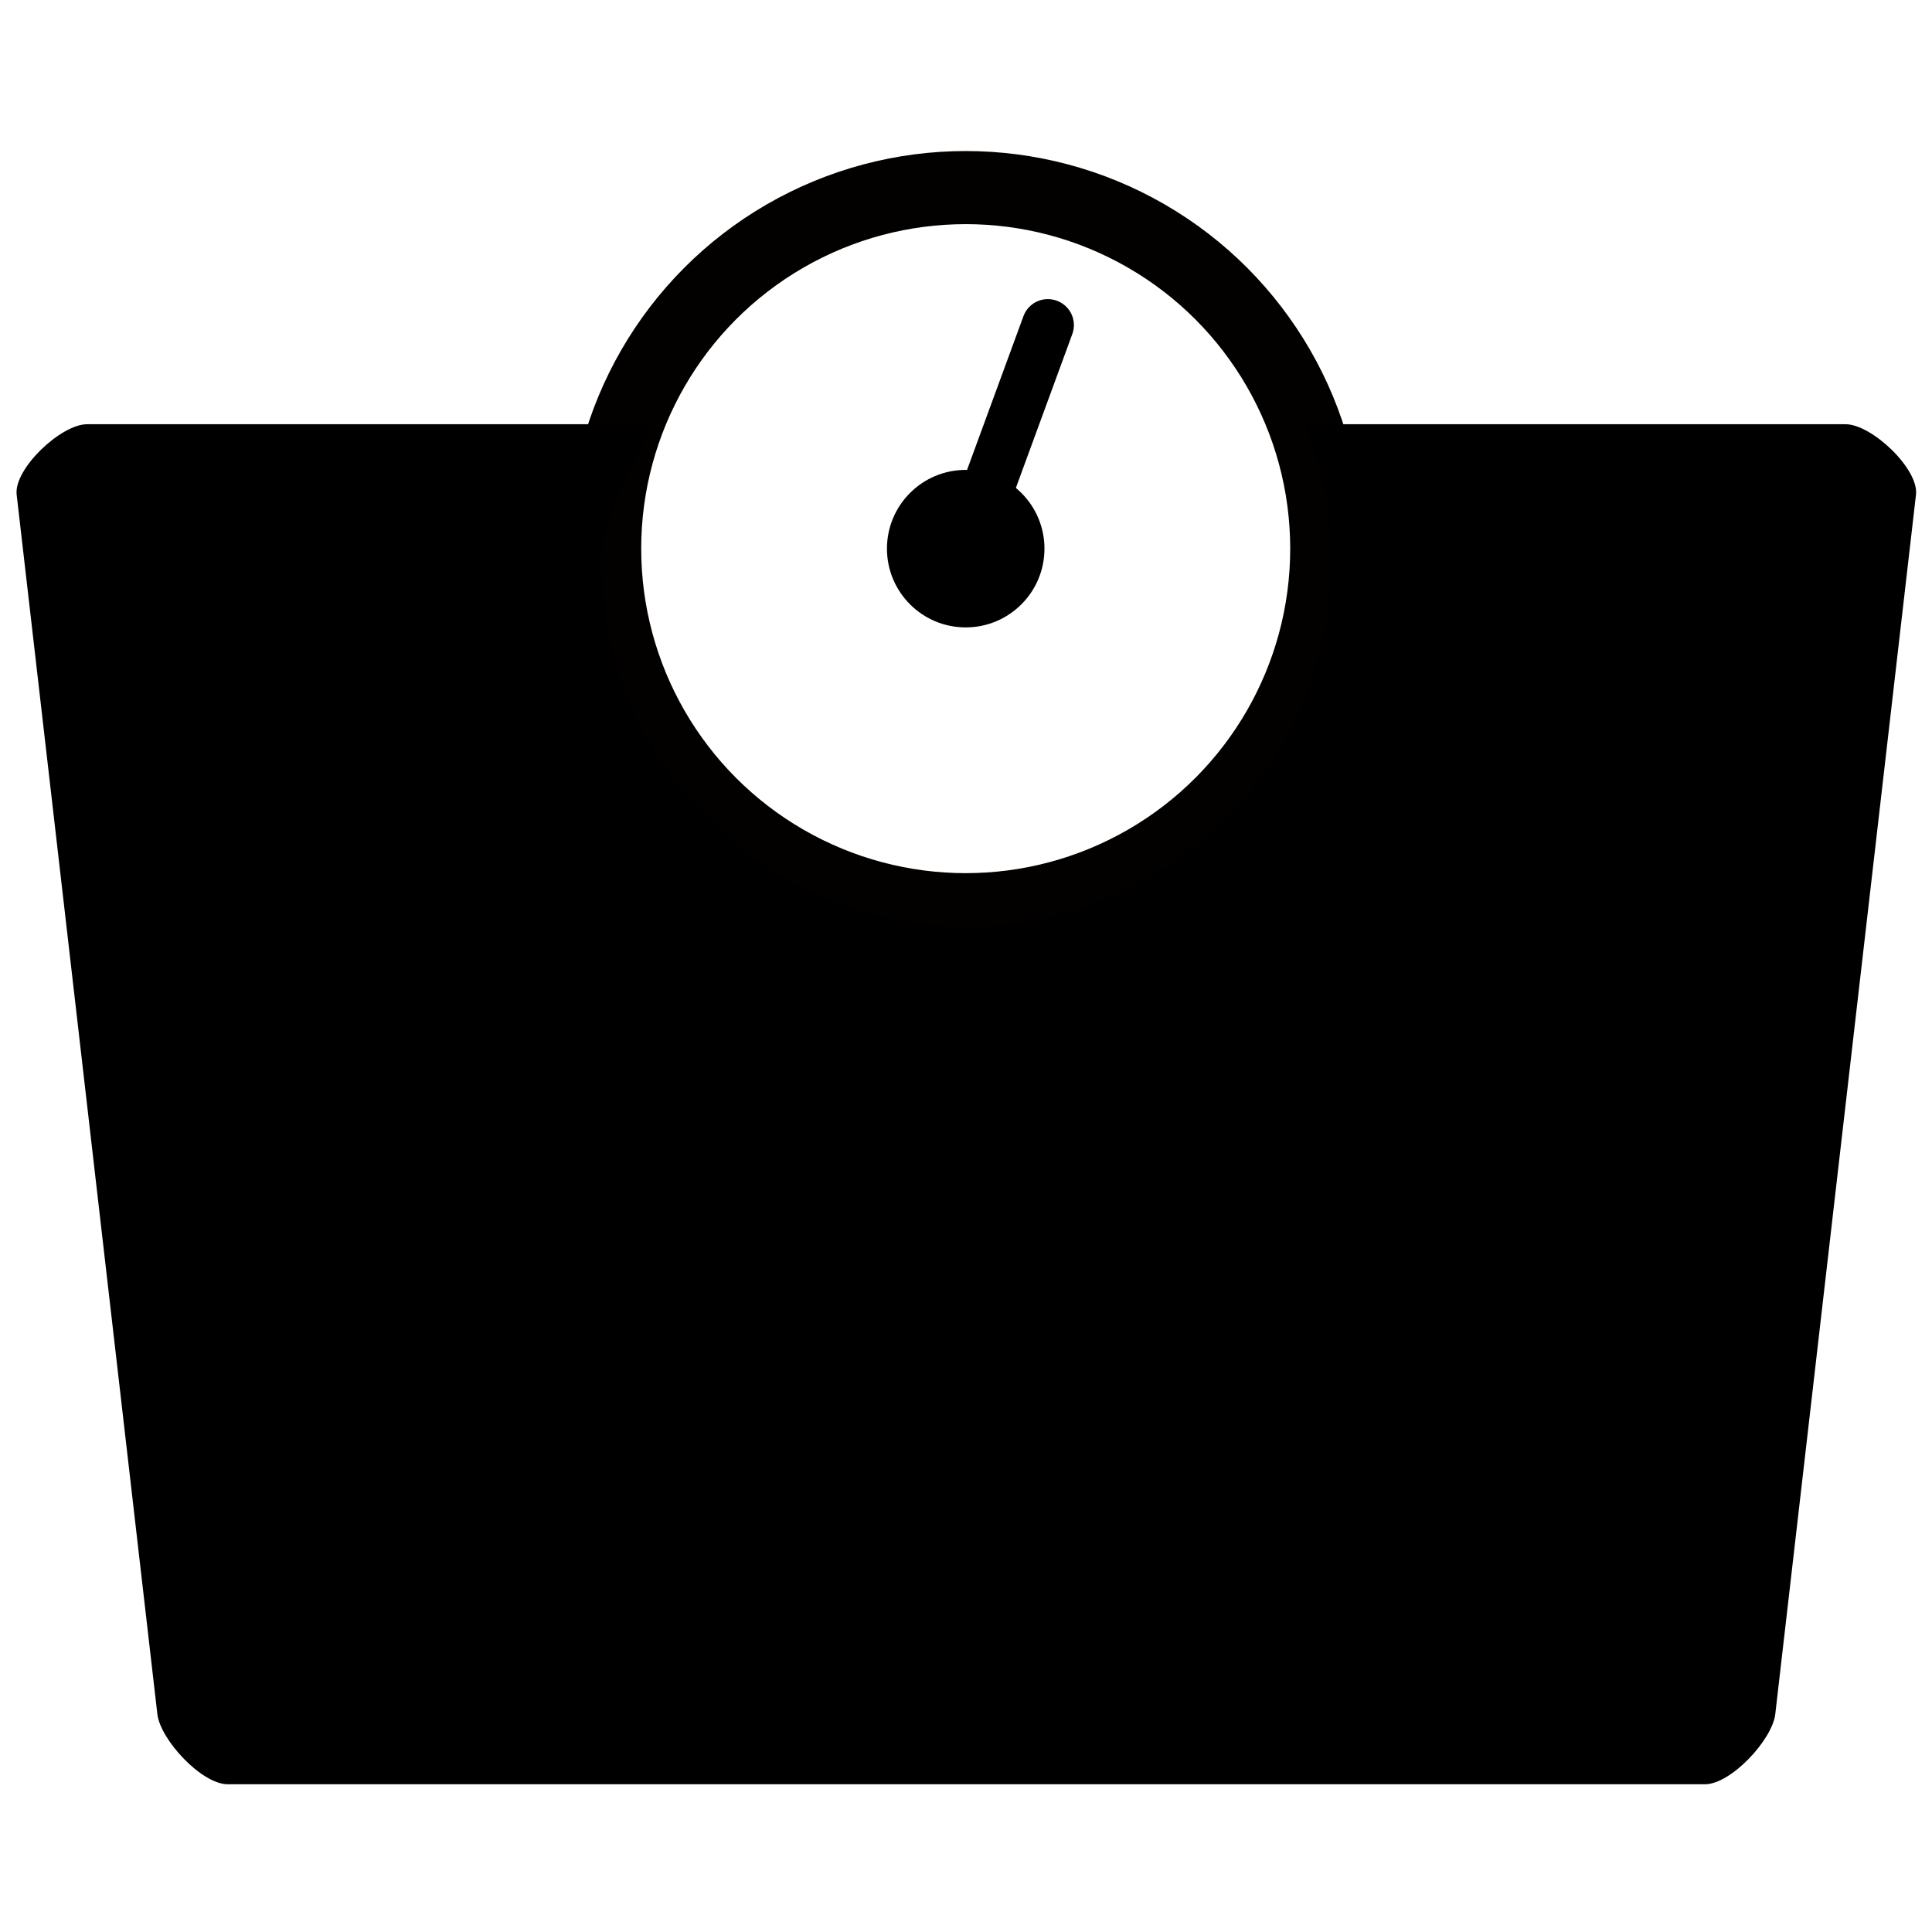 <?xml version="1.0" encoding="UTF-8" standalone="no"?>
<svg
   xmlns:dc="http://purl.org/dc/elements/1.1/"
   xmlns:cc="http://creativecommons.org/ns#"
   xmlns:rdf="http://www.w3.org/1999/02/22-rdf-syntax-ns#"
   xmlns:svg="http://www.w3.org/2000/svg"
   xmlns="http://www.w3.org/2000/svg"
   xmlns:sodipodi="http://sodipodi.sourceforge.net/DTD/sodipodi-0.dtd"
   xmlns:inkscape="http://www.inkscape.org/namespaces/inkscape"
   width="200mm"
   height="200mm"
   viewBox="0 0 200 200"
   version="1.1"
   id="svg2624"
   inkscape:version="1.0.1 (3bc2e813f5, 2020-09-07)"
   sodipodi:docname="icon_weight.svg">
  <defs
     id="defs2618" />
  <sodipodi:namedview
     id="base"
     pagecolor="#ffffff"
     bordercolor="#666666"
     borderopacity="1.0"
     inkscape:pageopacity="0.0"
     inkscape:pageshadow="2"
     inkscape:zoom="0.98994949"
     inkscape:cx="423.54011"
     inkscape:cy="366.15289"
     inkscape:document-units="mm"
     inkscape:current-layer="layer1"
     inkscape:document-rotation="0"
     showgrid="false"
     inkscape:snap-nodes="false"
     inkscape:snap-global="false"
     fit-margin-top="0"
     fit-margin-left="0"
     fit-margin-right="0"
     fit-margin-bottom="0"
     inkscape:window-width="1920"
     inkscape:window-height="1001"
     inkscape:window-x="-9"
     inkscape:window-y="-9"
     inkscape:window-maximized="1">
    <inkscape:grid
       type="xygrid"
       id="grid3206"
       originx="42.155"
       originy="-210.33" />
  </sodipodi:namedview>
  <g
     inkscape:label="Ebene 1"
     inkscape:groupmode="layer"
     id="layer1"
     transform="translate(42.155,-210.33)">
    <g
       id="g862"
       transform="matrix(0.916,0,0,0.916,-1.739,33.304)">
      <g
         id="g3252">
        <g
           id="g3233"
           transform="translate(21.359,-34.396)">
          <circle
             style="fill:none;fill-opacity:1;stroke:#030000;stroke-width:8.262;stroke-miterlimit:4;stroke-dasharray:none;stroke-opacity:1;paint-order:stroke fill markers"
             id="path3212-2"
             cx="43.656"
             cy="289.66"
             r="40.804" />
          <path
             id="rect3209"
             style="fill:#000000;fill-opacity:1;stroke:none;stroke-width:62.836;stroke-miterlimit:4;stroke-dasharray:none;paint-order:stroke fill markers"
             d="m -210,1040 c -11.08,0 -31.224,18.988 -30,30 l 60,520 c 1.224,11.012 18.92,30 30,30 h 630 c 11.08,0 28.776,-18.988 30,-30 l 60,-520 c 1.224,-11.012 -18.92,-30 -30,-30 H 309.273 c 7.519,18.565 11.385,38.406 11.385,58.435 C 320.658,1184.403 250.967,1254.092 165,1254.092 79.033,1254.092 9.342,1184.403 9.342,1098.436 9.342,1078.406 23.209,1058.564 30.729,1040 Z"
             transform="scale(0.265)"
             sodipodi:nodetypes="sccssccscscccs" />
        </g>
        <circle
           style="fill:#000000;fill-opacity:1;stroke:none;stroke-width:12.614;stroke-miterlimit:4;stroke-dasharray:none;stroke-opacity:1;paint-order:stroke fill markers"
           id="path3235"
           cx="65.015"
           cy="255.264"
           r="8.9" />
      </g>
      <path
         id="rect837"
         style="fill:#000000;fill-opacity:1;stroke:none;stroke-width:2.87"
         d="m 75.313,227.245 c 1.529,0.561 2.309,2.244 1.748,3.773 l -7.87,21.454 c -0.561,1.529 -2.244,2.309 -3.773,1.748 -1.529,-0.561 -2.309,-2.244 -1.748,-3.773 l 7.87,-21.454 c 0.561,-1.529 2.244,-2.309 3.773,-1.748 z"
         sodipodi:nodetypes="sssssss" />
    </g>
  </g>
</svg>
